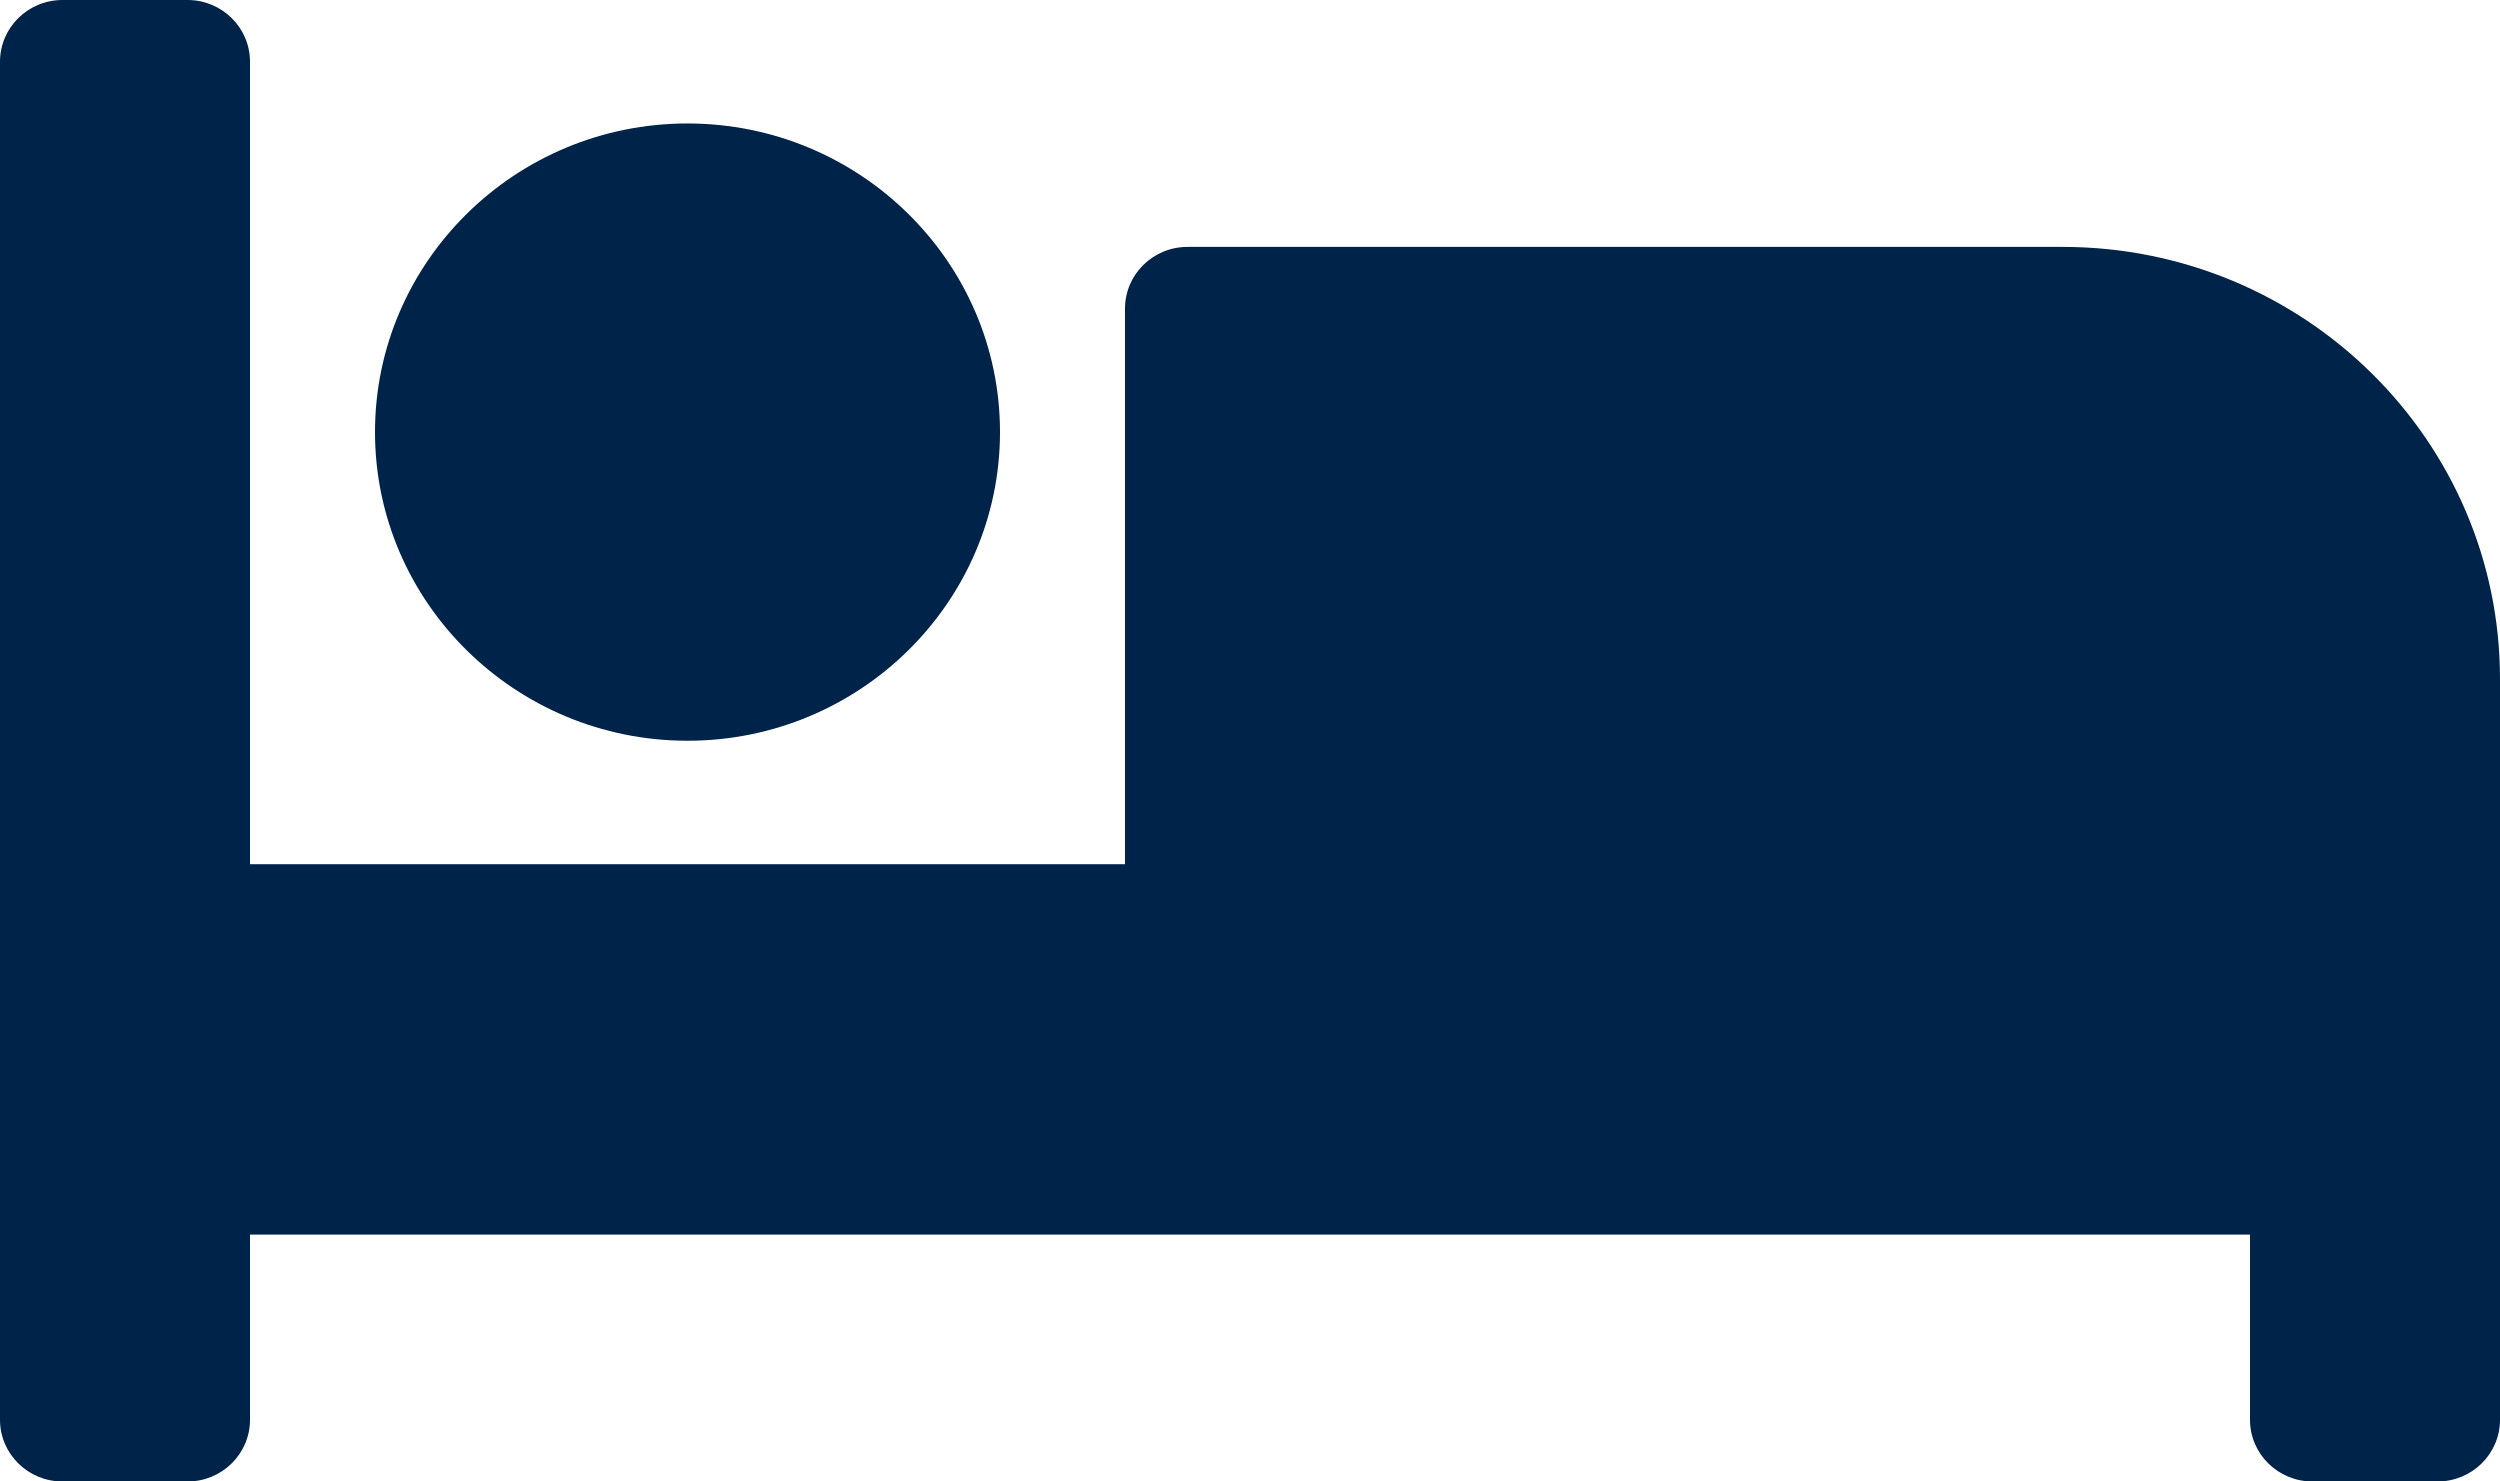 <svg width="54" height="32" viewBox="0 0 54 32" fill="none" xmlns="http://www.w3.org/2000/svg">
<path d="M14.85 16C18.572 16 21.6 13.009 21.6 9.333C21.6 5.657 18.572 2.667 14.85 2.667C11.128 2.667 8.1 5.657 8.1 9.333C8.1 13.009 11.128 16 14.85 16ZM44.55 5.333H25.65C24.904 5.333 24.3 5.93 24.3 6.667V18.667H5.4V1.333C5.4 0.597 4.796 0 4.05 0H1.35C0.604 0 0 0.597 0 1.333V30.667C0 31.403 0.604 32 1.35 32H4.05C4.796 32 5.4 31.403 5.4 30.667V26.667H48.6V30.667C48.6 31.403 49.204 32 49.95 32H52.65C53.396 32 54 31.403 54 30.667V14.667C54 9.512 49.769 5.333 44.55 5.333Z" fill="#002349"/>
</svg>
